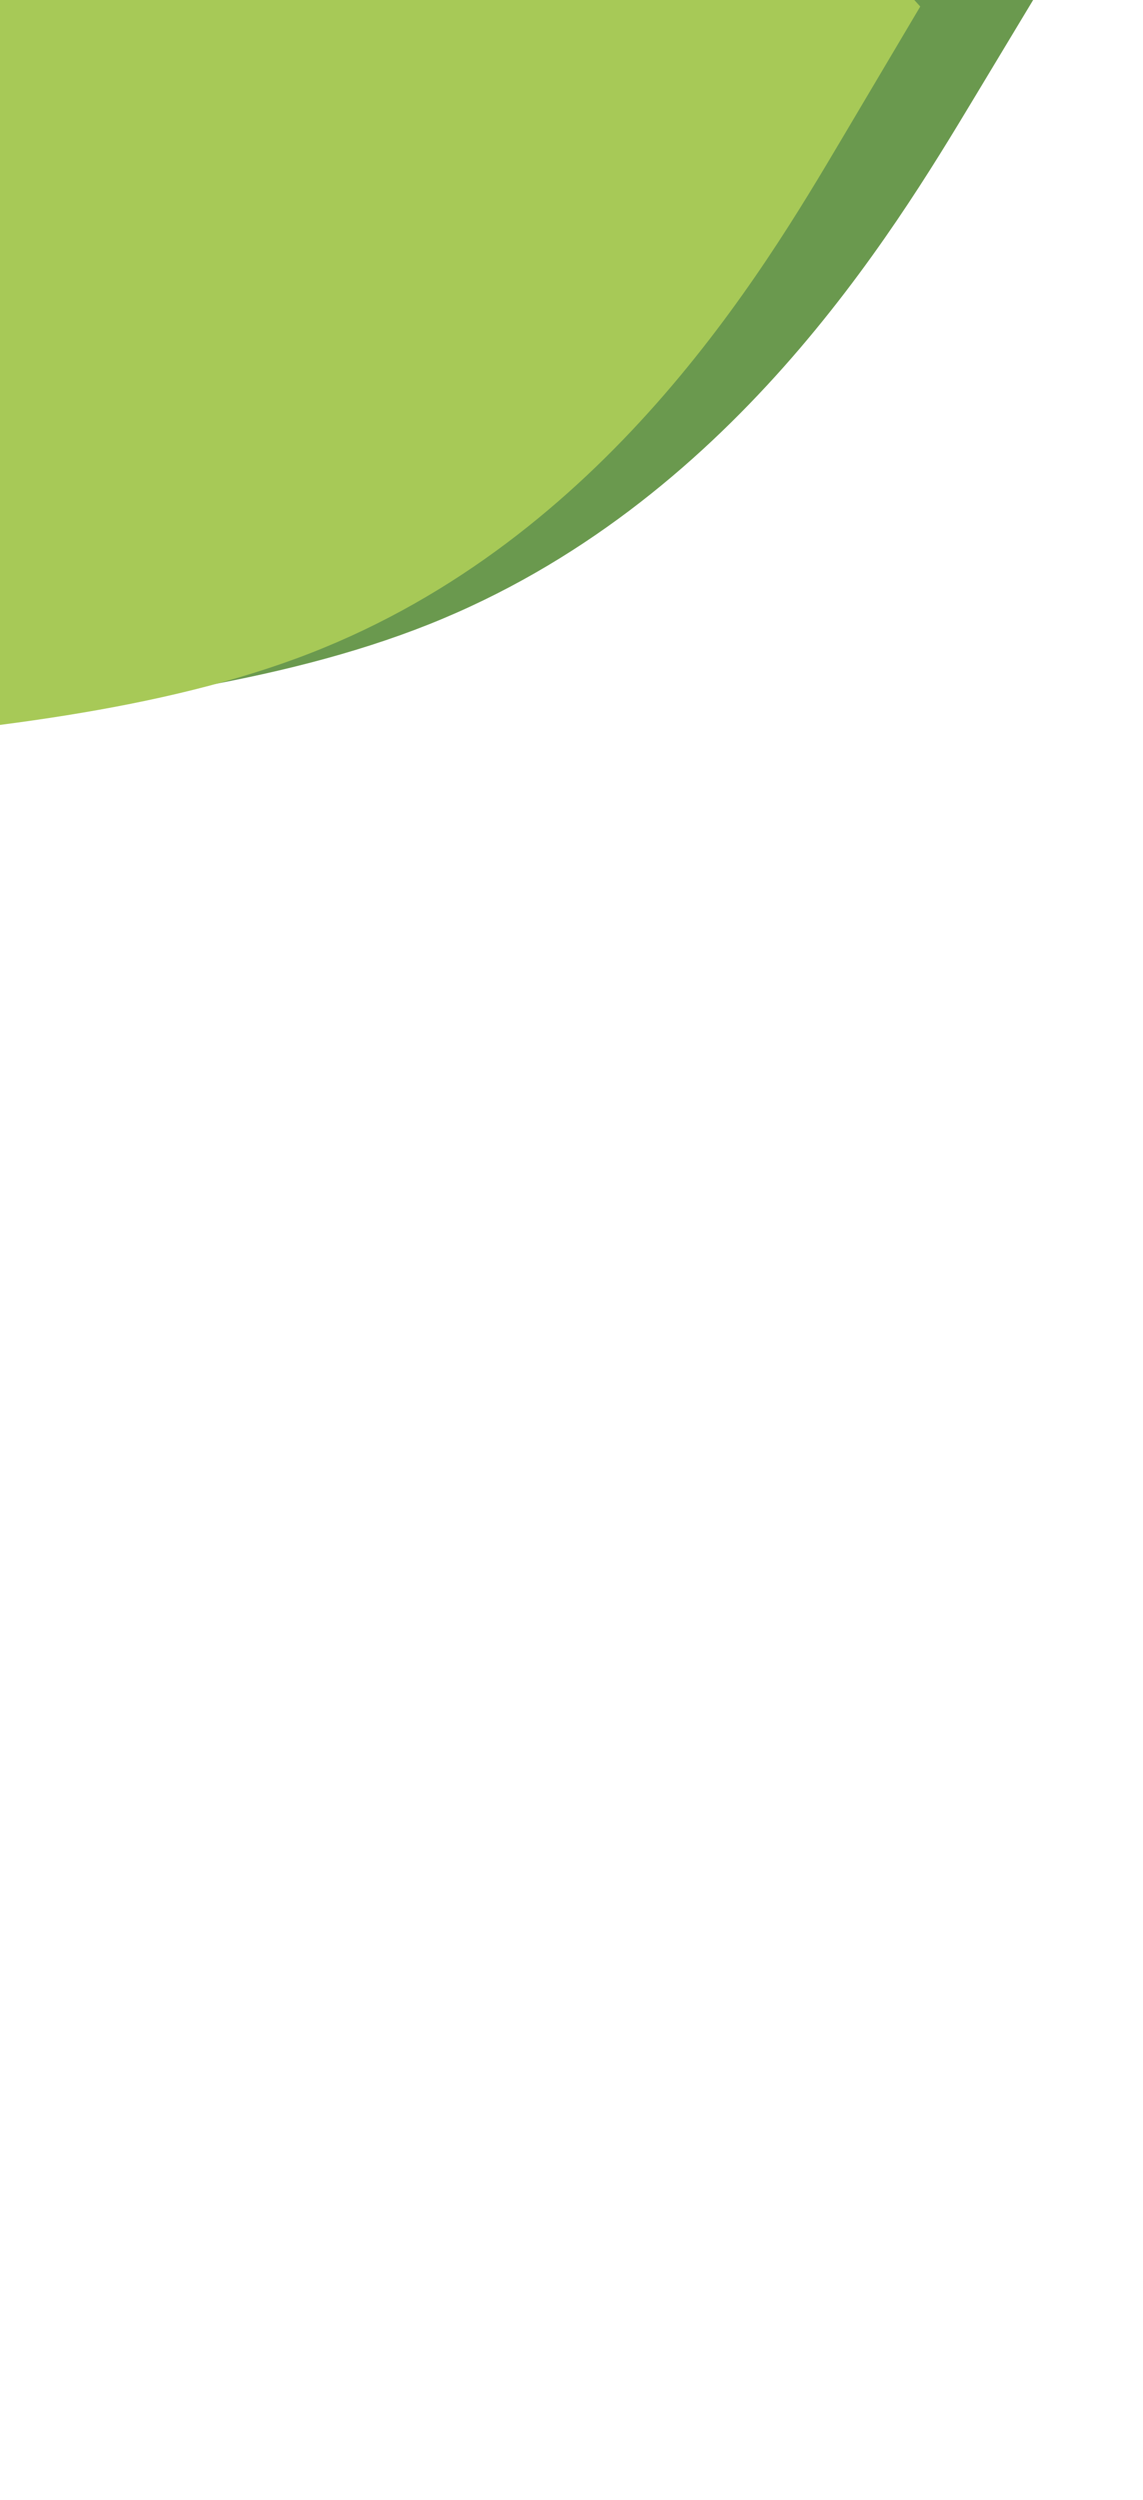 <svg width="214" height="468" viewBox="0 0 214 468" fill="none" xmlns="http://www.w3.org/2000/svg">
<path fill-rule="evenodd" clip-rule="evenodd" d="M197.648 -7.004L182.374 18.36C167.1 43.725 136.553 94.455 80.283 116.879C24.013 139.303 -57.98 133.421 -119.967 149.555C-181.953 165.689 -223.933 203.838 -268.77 238.842C-313.608 273.846 -361.304 305.706 -385.152 321.635L-409 337.565V337.565L-388.01 318.49C-367.02 299.416 -325.041 261.266 -283.061 223.117C-241.081 184.968 -199.102 146.818 -157.122 108.669C-115.142 70.52 -73.163 32.37 -31.183 -5.779C10.797 -43.928 52.776 -82.077 73.766 -101.152L94.756 -120.227L197.648 -7.004Z" fill="#6A994E"/>
<path fill-rule="evenodd" clip-rule="evenodd" d="M172.294 1.222L157.535 26.119C142.776 51.016 113.258 100.81 58.018 122.299C2.777 143.787 -78.186 136.97 -139.143 152.168C-200.1 167.367 -241.05 204.58 -284.859 238.649C-328.667 272.718 -375.333 303.641 -398.666 319.103L-422 334.565V334.565L-401.525 315.958C-381.049 297.351 -340.099 260.137 -299.149 222.924C-258.199 185.71 -217.249 148.496 -176.299 111.282C-135.348 74.069 -94.398 36.855 -53.448 -0.359C-12.498 -37.572 28.452 -74.786 48.927 -93.393L69.402 -112L172.294 1.222Z" fill="#A7C957"/>
</svg>
